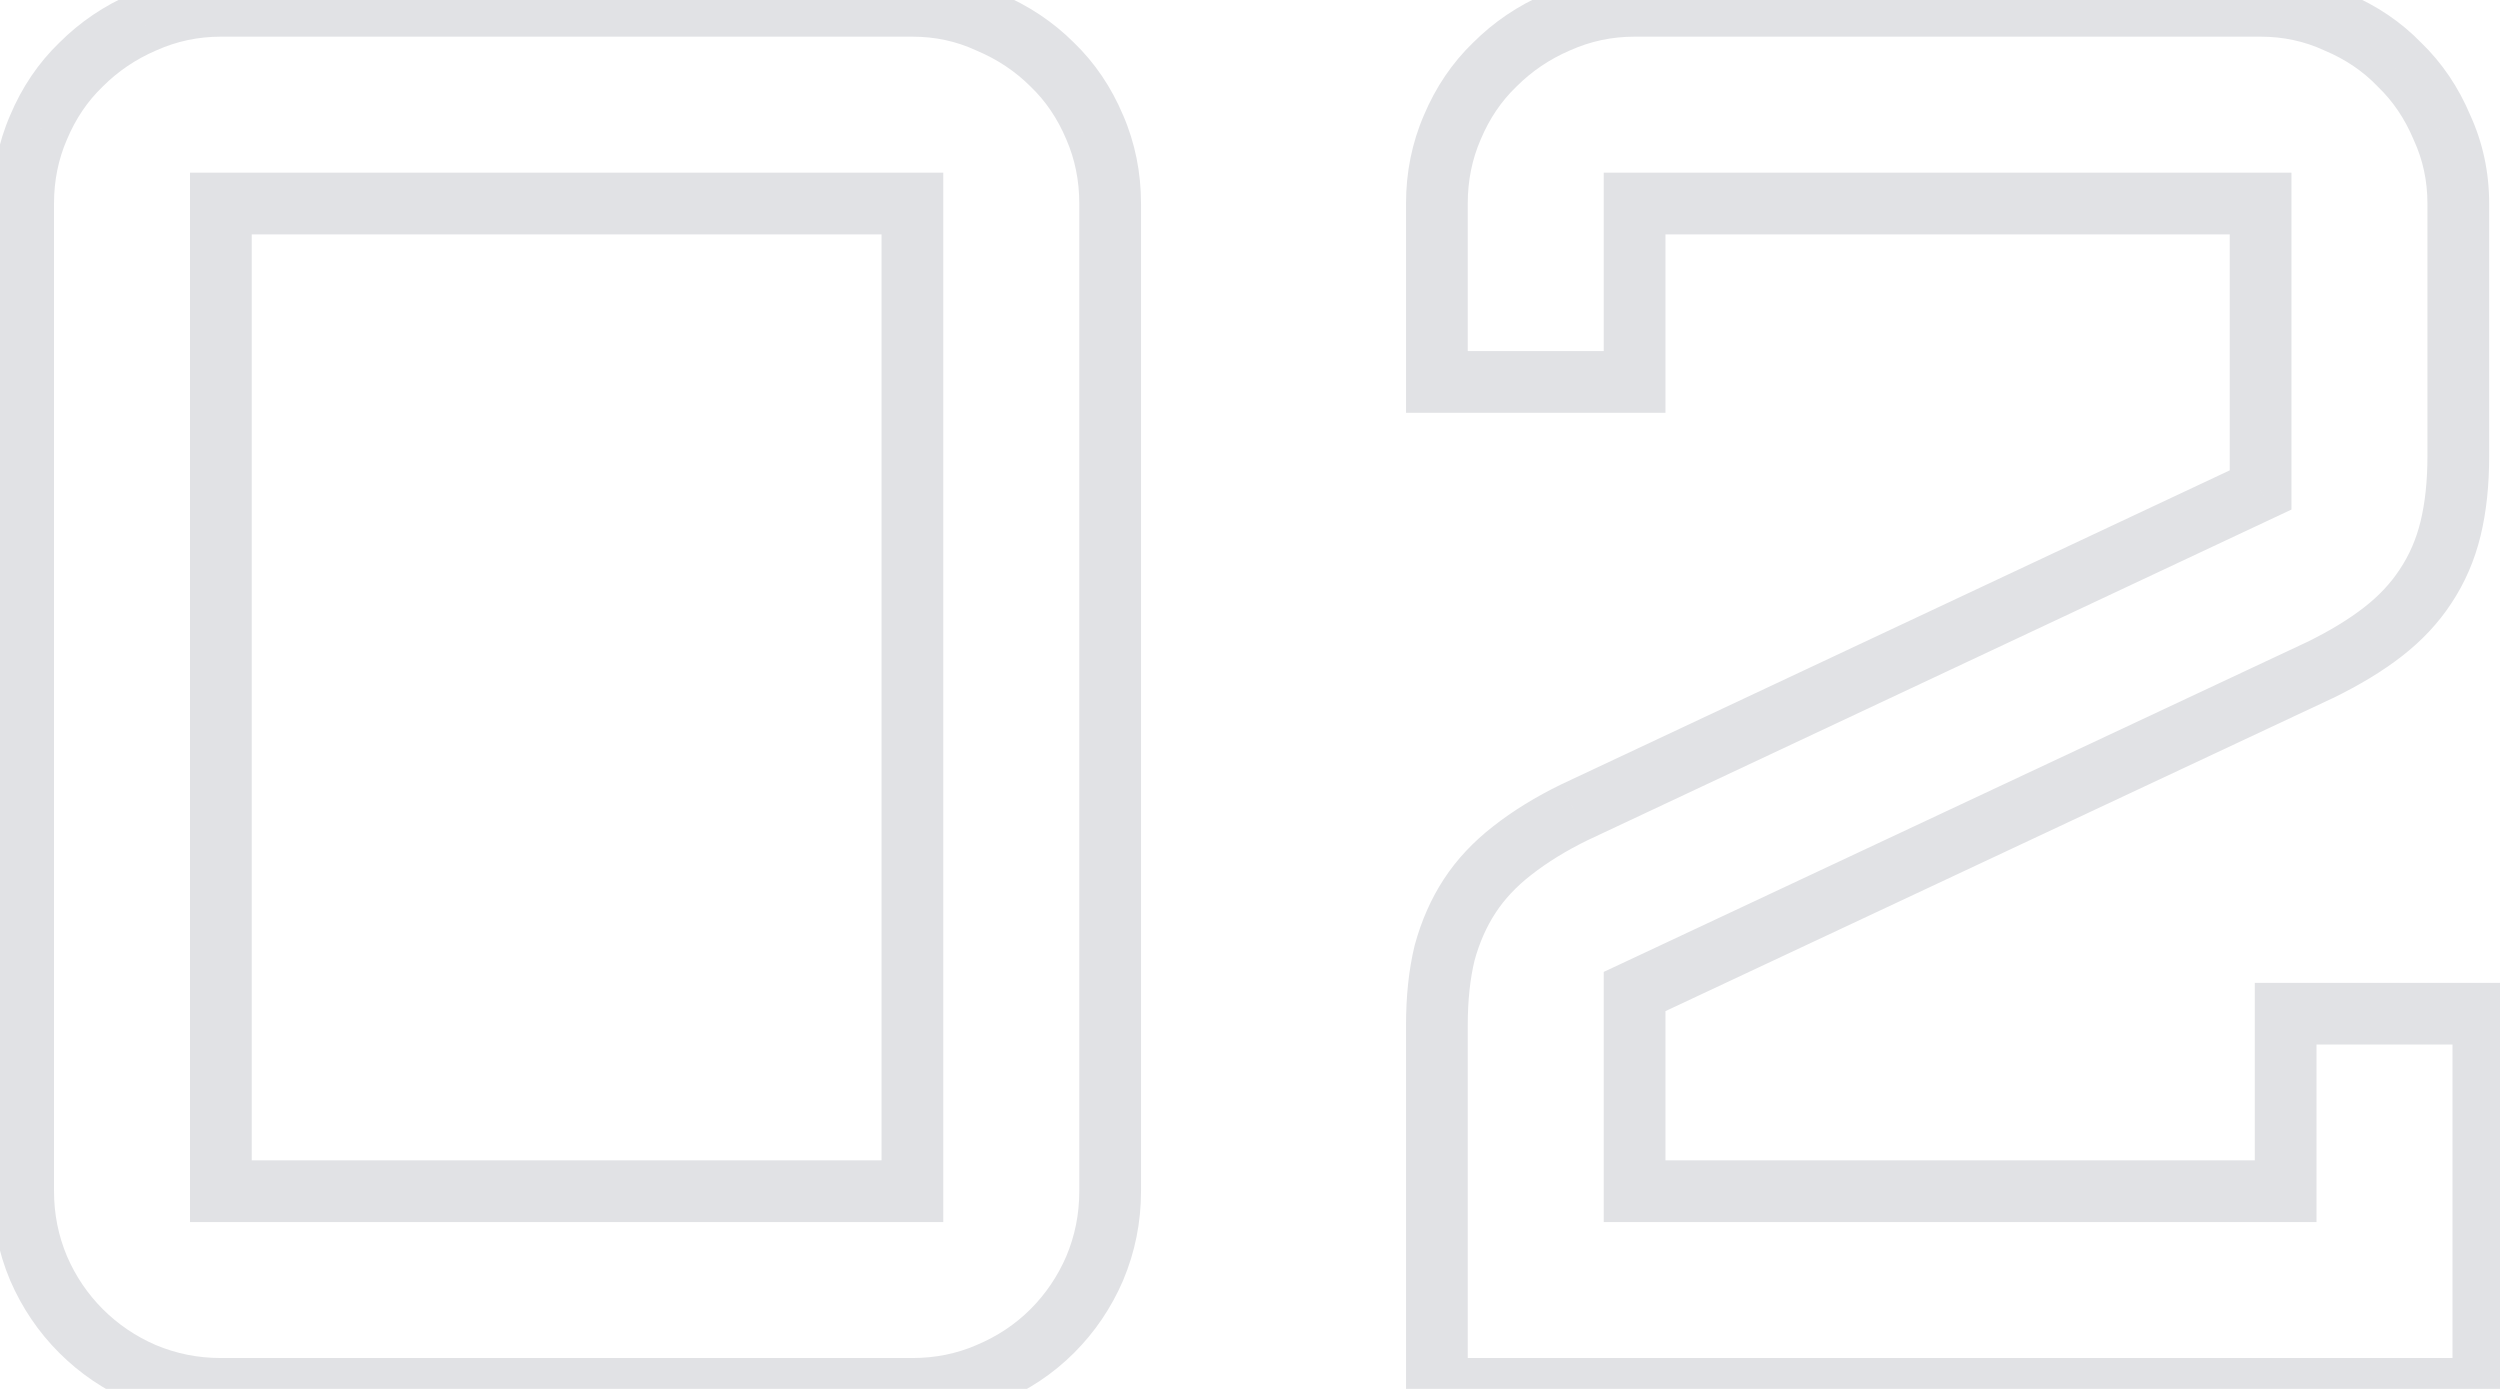 <svg width="81" height="45" viewBox="0 0 81 45" fill="none" xmlns="http://www.w3.org/2000/svg">
<path d="M35.469 41.094L36.387 41.491L36.39 41.482L35.469 41.094ZM32.031 44.5L31.643 43.578L31.634 43.582L32.031 44.5ZM4.656 44.5L4.259 45.418L4.268 45.422L4.656 44.5ZM2.625 43.125L1.918 43.832L2.625 43.125ZM1.25 41.094L0.328 41.482L0.332 41.491L1.25 41.094ZM1.25 4.125L2.168 4.522L2.172 4.513L1.25 4.125ZM2.625 2.094L3.319 2.814L3.326 2.807L3.332 2.801L2.625 2.094ZM4.656 0.719L5.053 1.637L5.065 1.632L4.656 0.719ZM32.031 0.719L31.614 1.627L31.628 1.634L31.643 1.64L32.031 0.719ZM34.094 2.094L33.387 2.801L33.393 2.807L33.4 2.814L34.094 2.094ZM35.469 4.125L34.547 4.513L34.551 4.522L35.469 4.125ZM7.156 6.594V5.594H6.156V6.594H7.156ZM7.156 38.594H6.156V39.594H7.156V38.594ZM29.562 38.594V39.594H30.562V38.594H29.562ZM29.562 6.594H30.562V5.594H29.562V6.594ZM34.969 38.594C34.969 39.338 34.828 40.039 34.547 40.706L36.39 41.482C36.776 40.565 36.969 39.599 36.969 38.594H34.969ZM34.551 40.697C34.267 41.354 33.879 41.925 33.387 42.418L34.801 43.832C35.475 43.158 36.004 42.375 36.387 41.491L34.551 40.697ZM33.387 42.418C32.898 42.906 32.321 43.293 31.643 43.578L32.419 45.422C33.325 45.04 34.122 44.511 34.801 43.832L33.387 42.418ZM31.634 43.582C30.994 43.859 30.307 44 29.562 44V46C30.568 46 31.527 45.808 32.428 45.418L31.634 43.582ZM29.562 44H7.156V46H29.562V44ZM7.156 44C6.412 44 5.711 43.859 5.044 43.578L4.268 45.422C5.185 45.808 6.151 46 7.156 46V44ZM5.053 43.582C4.396 43.298 3.825 42.91 3.332 42.418L1.918 43.832C2.592 44.506 3.375 45.035 4.259 45.418L5.053 43.582ZM3.332 42.418C2.84 41.925 2.452 41.354 2.168 40.697L0.332 41.491C0.715 42.375 1.244 43.158 1.918 43.832L3.332 42.418ZM2.172 40.706C1.891 40.039 1.75 39.338 1.75 38.594H-0.25C-0.25 39.599 -0.058 40.565 0.328 41.482L2.172 40.706ZM1.75 38.594V6.594H-0.25V38.594H1.75ZM1.75 6.594C1.75 5.849 1.891 5.162 2.168 4.522L0.332 3.728C-0.058 4.629 -0.25 5.588 -0.25 6.594H1.75ZM2.172 4.513C2.456 3.839 2.839 3.276 3.319 2.814L1.931 1.374C1.244 2.036 0.711 2.828 0.328 3.737L2.172 4.513ZM3.332 2.801C3.825 2.308 4.396 1.921 5.053 1.637L4.259 -0.199C3.375 0.183 2.592 0.712 1.918 1.387L3.332 2.801ZM5.065 1.632C5.727 1.335 6.421 1.188 7.156 1.188V-0.812C6.142 -0.812 5.169 -0.606 4.248 -0.194L5.065 1.632ZM7.156 1.188H29.562V-0.812H7.156V1.188ZM29.562 1.188C30.298 1.188 30.978 1.335 31.614 1.627L32.449 -0.19C31.543 -0.606 30.577 -0.812 29.562 -0.812V1.188ZM31.643 1.64C32.321 1.926 32.898 2.313 33.387 2.801L34.801 1.387C34.122 0.708 33.325 0.179 32.419 -0.203L31.643 1.64ZM33.4 2.814C33.88 3.276 34.263 3.839 34.547 4.513L36.39 3.737C36.008 2.828 35.474 2.036 34.788 1.374L33.4 2.814ZM34.551 4.522C34.828 5.162 34.969 5.849 34.969 6.594H36.969C36.969 5.588 36.776 4.629 36.387 3.728L34.551 4.522ZM34.969 6.594V38.594H36.969V6.594H34.969ZM6.156 6.594V38.594H8.156V6.594H6.156ZM7.156 39.594H29.562V37.594H7.156V39.594ZM30.562 38.594V6.594H28.562V38.594H30.562ZM29.562 5.594H7.156V7.594H29.562V5.594ZM52.961 6.594V5.594H51.961V6.594H52.961ZM52.961 12.375V13.375H53.961V12.375H52.961ZM46.555 12.375H45.555V13.375H46.555V12.375ZM47.055 4.125L47.973 4.522L47.977 4.513L47.055 4.125ZM48.43 2.094L49.124 2.814L49.131 2.807L49.137 2.801L48.43 2.094ZM50.461 0.719L50.858 1.637L50.87 1.632L50.461 0.719ZM75.711 0.719L75.294 1.627L75.308 1.634L75.323 1.64L75.711 0.719ZM77.743 2.094L77.023 2.788L77.035 2.801L77.048 2.814L77.743 2.094ZM79.118 4.125L78.196 4.513L78.202 4.528L78.209 4.543L79.118 4.125ZM78.586 19L77.754 18.445L77.749 18.453L78.586 19ZM75.149 21.719L75.573 22.624L75.58 22.621L75.587 22.618L75.149 21.719ZM52.961 32.125L52.537 31.22L51.961 31.489V32.125H52.961ZM52.961 38.594H51.961V39.594H52.961V38.594ZM74.055 38.594V39.594H75.055V38.594H74.055ZM74.055 32.844V31.844H73.055V32.844H74.055ZM80.461 32.844H81.461V31.844H80.461V32.844ZM80.461 45V46H81.461V45H80.461ZM46.555 45H45.555V46H46.555V45ZM46.805 30.875L45.84 30.612L45.837 30.626L45.833 30.639L46.805 30.875ZM47.617 29.031L48.455 29.578L47.617 29.031ZM48.992 27.562L49.606 28.352L49.61 28.349L48.992 27.562ZM51.024 26.312L50.599 25.407L50.586 25.413L51.024 26.312ZM73.243 15.875L73.668 16.78L74.243 16.51V15.875H73.243ZM73.243 6.594H74.243V5.594H73.243V6.594ZM51.961 6.594V12.375H53.961V6.594H51.961ZM52.961 11.375H46.555V13.375H52.961V11.375ZM47.555 12.375V6.594H45.555V12.375H47.555ZM47.555 6.594C47.555 5.849 47.696 5.162 47.973 4.522L46.137 3.728C45.747 4.629 45.555 5.588 45.555 6.594H47.555ZM47.977 4.513C48.261 3.839 48.644 3.276 49.124 2.814L47.736 1.374C47.049 2.036 46.516 2.828 46.133 3.737L47.977 4.513ZM49.137 2.801C49.63 2.308 50.201 1.921 50.858 1.637L50.064 -0.199C49.18 0.183 48.397 0.712 47.723 1.387L49.137 2.801ZM50.87 1.632C51.532 1.335 52.226 1.188 52.961 1.188V-0.812C51.947 -0.812 50.974 -0.606 50.053 -0.194L50.87 1.632ZM52.961 1.188H73.243V-0.812H52.961V1.188ZM73.243 1.188C73.978 1.188 74.658 1.335 75.294 1.627L76.129 -0.19C75.223 -0.606 74.257 -0.812 73.243 -0.812V1.188ZM75.323 1.64C75.998 1.924 76.56 2.308 77.023 2.788L78.462 1.4C77.8 0.713 77.008 0.18 76.099 -0.203L75.323 1.64ZM77.048 2.814C77.528 3.276 77.912 3.839 78.196 4.513L80.039 3.737C79.656 2.828 79.123 2.036 78.437 1.374L77.048 2.814ZM78.209 4.543C78.501 5.178 78.649 5.858 78.649 6.594H80.649C80.649 5.579 80.442 4.613 80.026 3.708L78.209 4.543ZM78.649 6.594V14.781H80.649V6.594H78.649ZM78.649 14.781C78.649 15.595 78.571 16.295 78.427 16.889L80.371 17.361C80.56 16.58 80.649 15.718 80.649 14.781H78.649ZM78.427 16.889C78.287 17.468 78.061 17.985 77.754 18.445L79.418 19.555C79.861 18.89 80.178 18.157 80.371 17.361L78.427 16.889ZM77.749 18.453C77.461 18.893 77.081 19.303 76.597 19.679L77.825 21.258C78.466 20.76 79.003 20.19 79.423 19.547L77.749 18.453ZM76.597 19.679C76.102 20.065 75.477 20.447 74.711 20.82L75.587 22.618C76.446 22.199 77.196 21.748 77.825 21.258L76.597 19.679ZM74.724 20.813L52.537 31.22L53.386 33.03L75.573 22.624L74.724 20.813ZM51.961 32.125V38.594H53.961V32.125H51.961ZM52.961 39.594H74.055V37.594H52.961V39.594ZM75.055 38.594V32.844H73.055V38.594H75.055ZM74.055 33.844H80.461V31.844H74.055V33.844ZM79.461 32.844V45H81.461V32.844H79.461ZM80.461 44H46.555V46H80.461V44ZM47.555 45V33.219H45.555V45H47.555ZM47.555 33.219C47.555 32.405 47.633 31.705 47.777 31.111L45.833 30.639C45.644 31.42 45.555 32.282 45.555 33.219H47.555ZM47.77 31.138C47.932 30.541 48.163 30.024 48.455 29.578L46.781 28.484C46.364 29.122 46.053 29.834 45.84 30.612L47.77 31.138ZM48.455 29.578C48.742 29.138 49.122 28.728 49.606 28.352L48.379 26.773C47.738 27.272 47.201 27.841 46.781 28.484L48.455 29.578ZM49.61 28.349C50.13 27.941 50.745 27.56 51.461 27.212L50.586 25.413C49.761 25.815 49.022 26.268 48.375 26.776L49.61 28.349ZM51.449 27.218L73.668 16.78L72.817 14.97L50.599 25.407L51.449 27.218ZM74.243 15.875V6.594H72.243V15.875H74.243ZM73.243 5.594H52.961V7.594H73.243V5.594Z" fill="#E1E2E5"/>
</svg>
